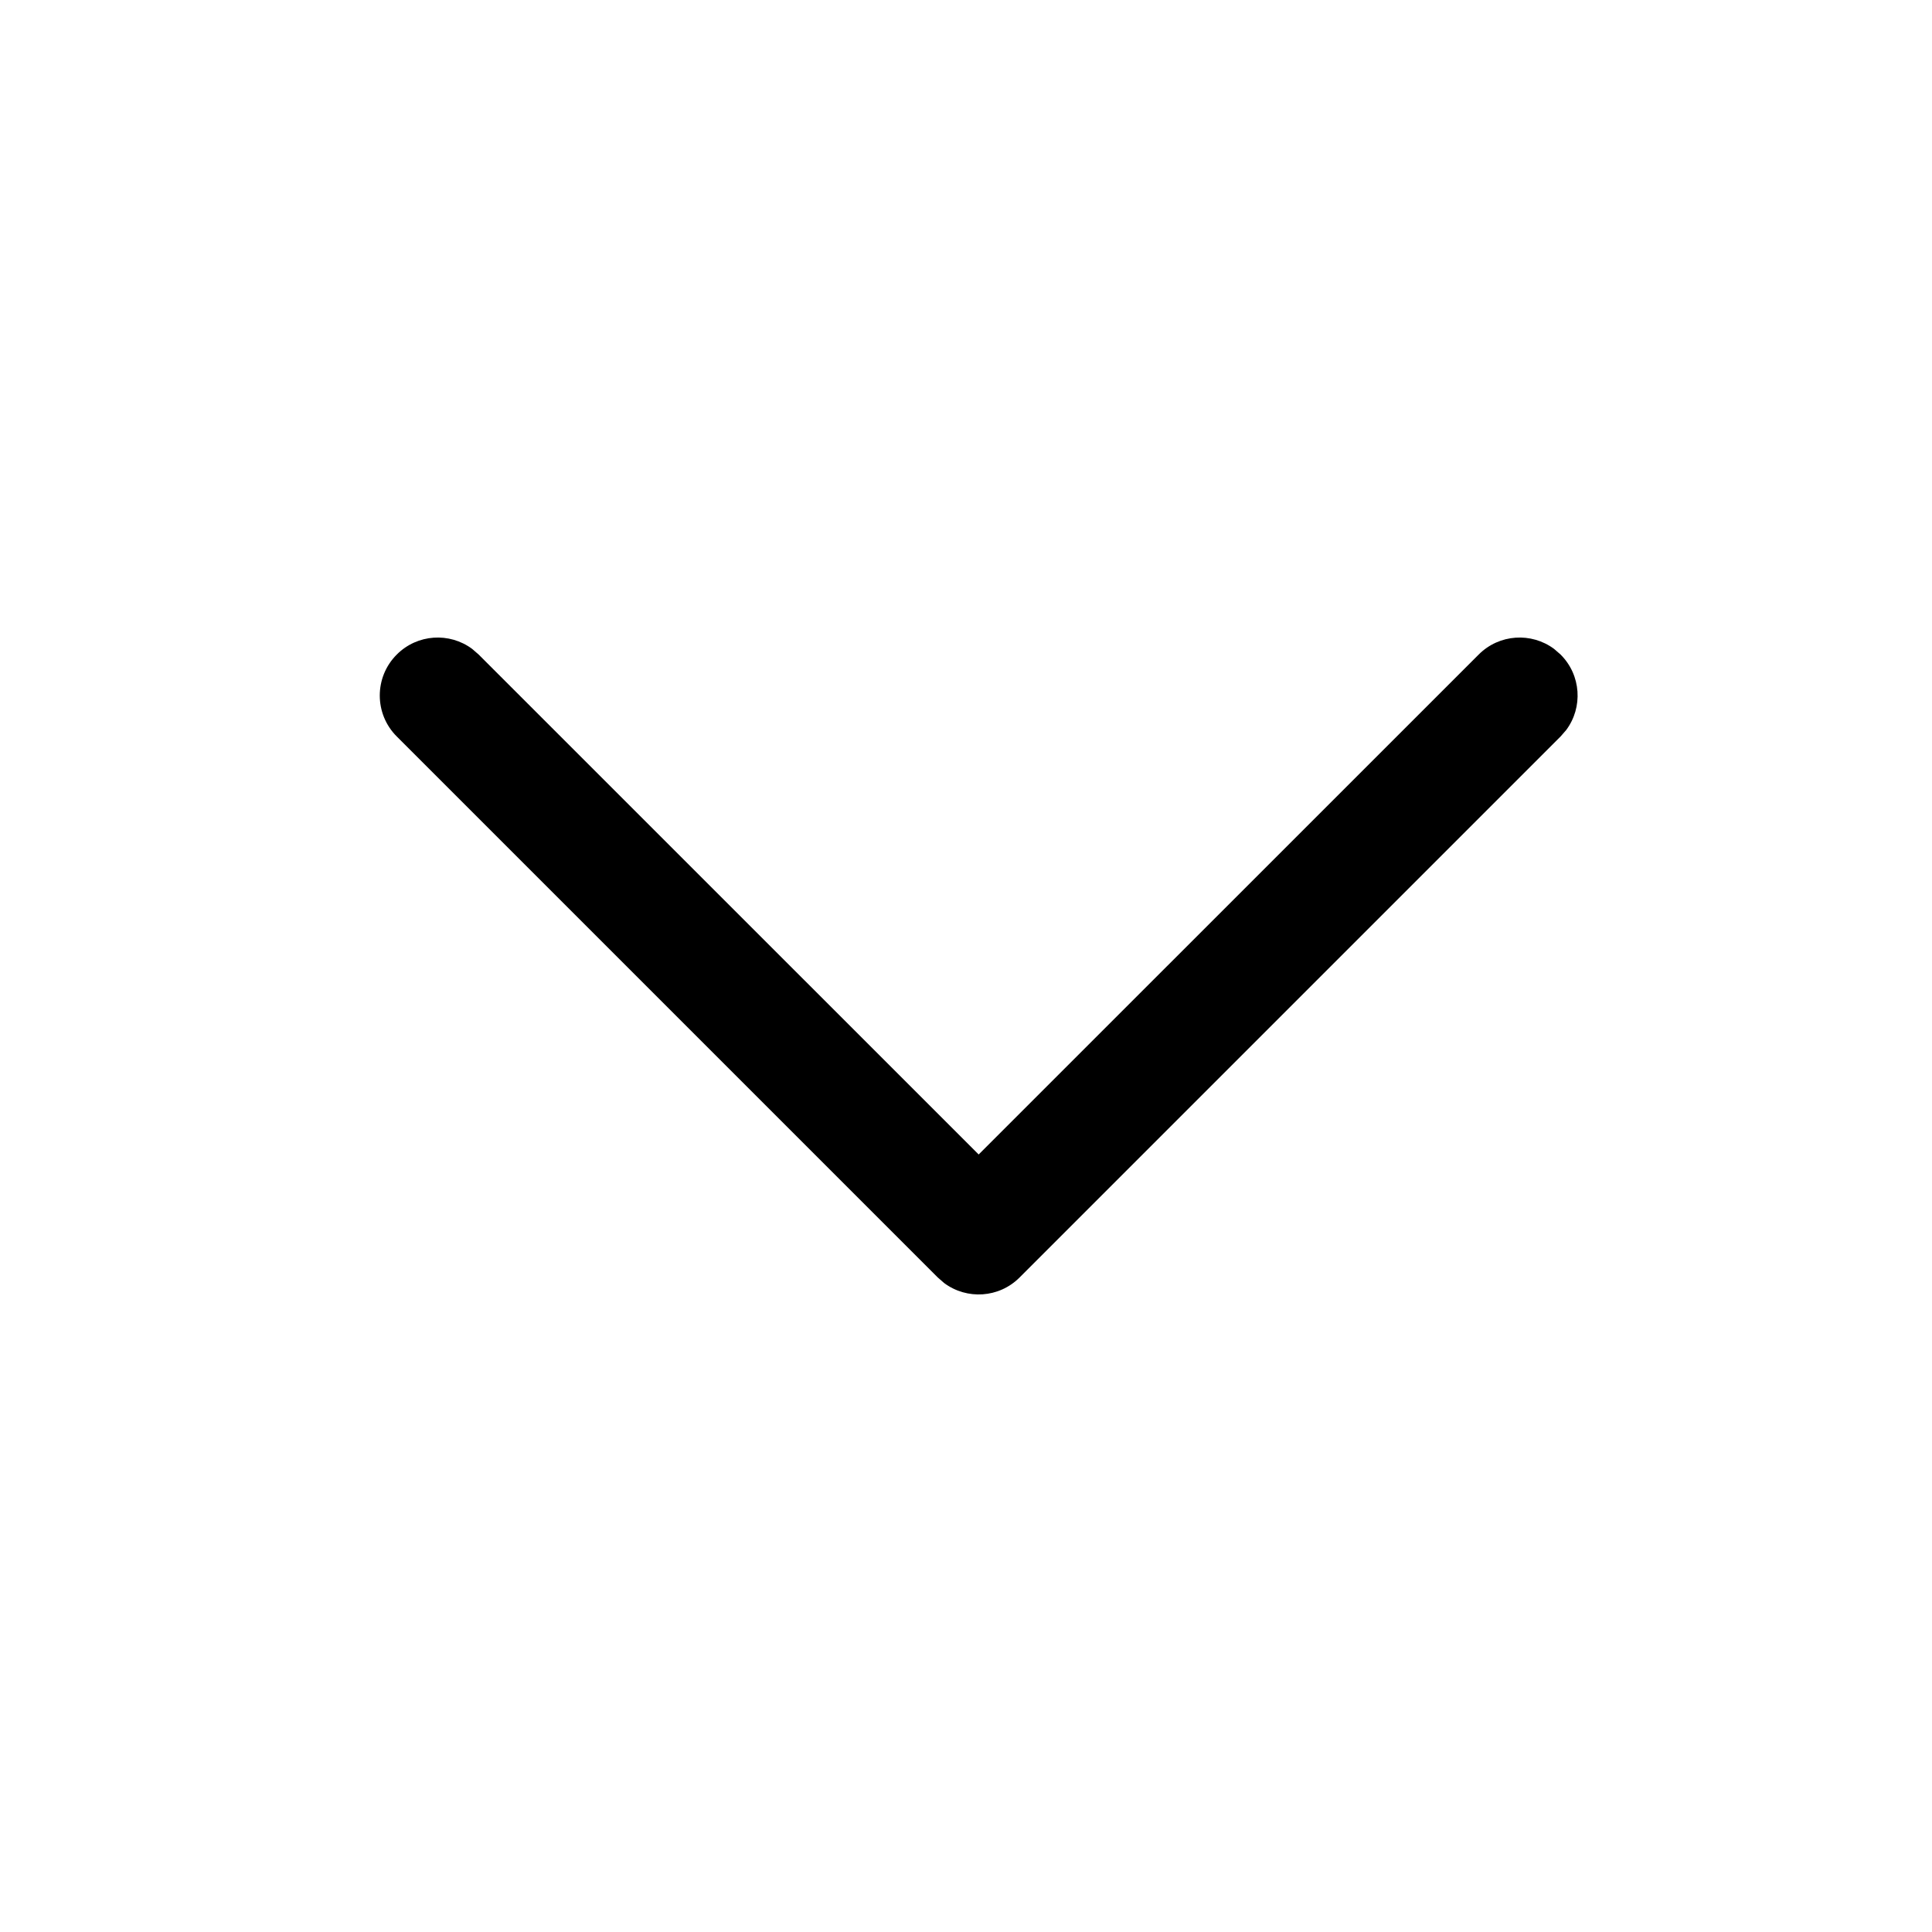 <svg width="25" height="25" viewBox="0 0 25 25" xmlns="http://www.w3.org/2000/svg">
<path d="M5.134 8.47C5.4 8.203 5.817 8.179 6.11 8.397L6.194 8.47L12.664 14.939L19.134 8.47C19.4 8.203 19.817 8.179 20.11 8.397L20.194 8.47C20.461 8.736 20.485 9.153 20.267 9.446L20.194 9.53L13.194 16.53C12.928 16.797 12.511 16.821 12.218 16.603L12.134 16.53L5.134 9.53C4.841 9.237 4.841 8.763 5.134 8.47Z"/>
</svg>
